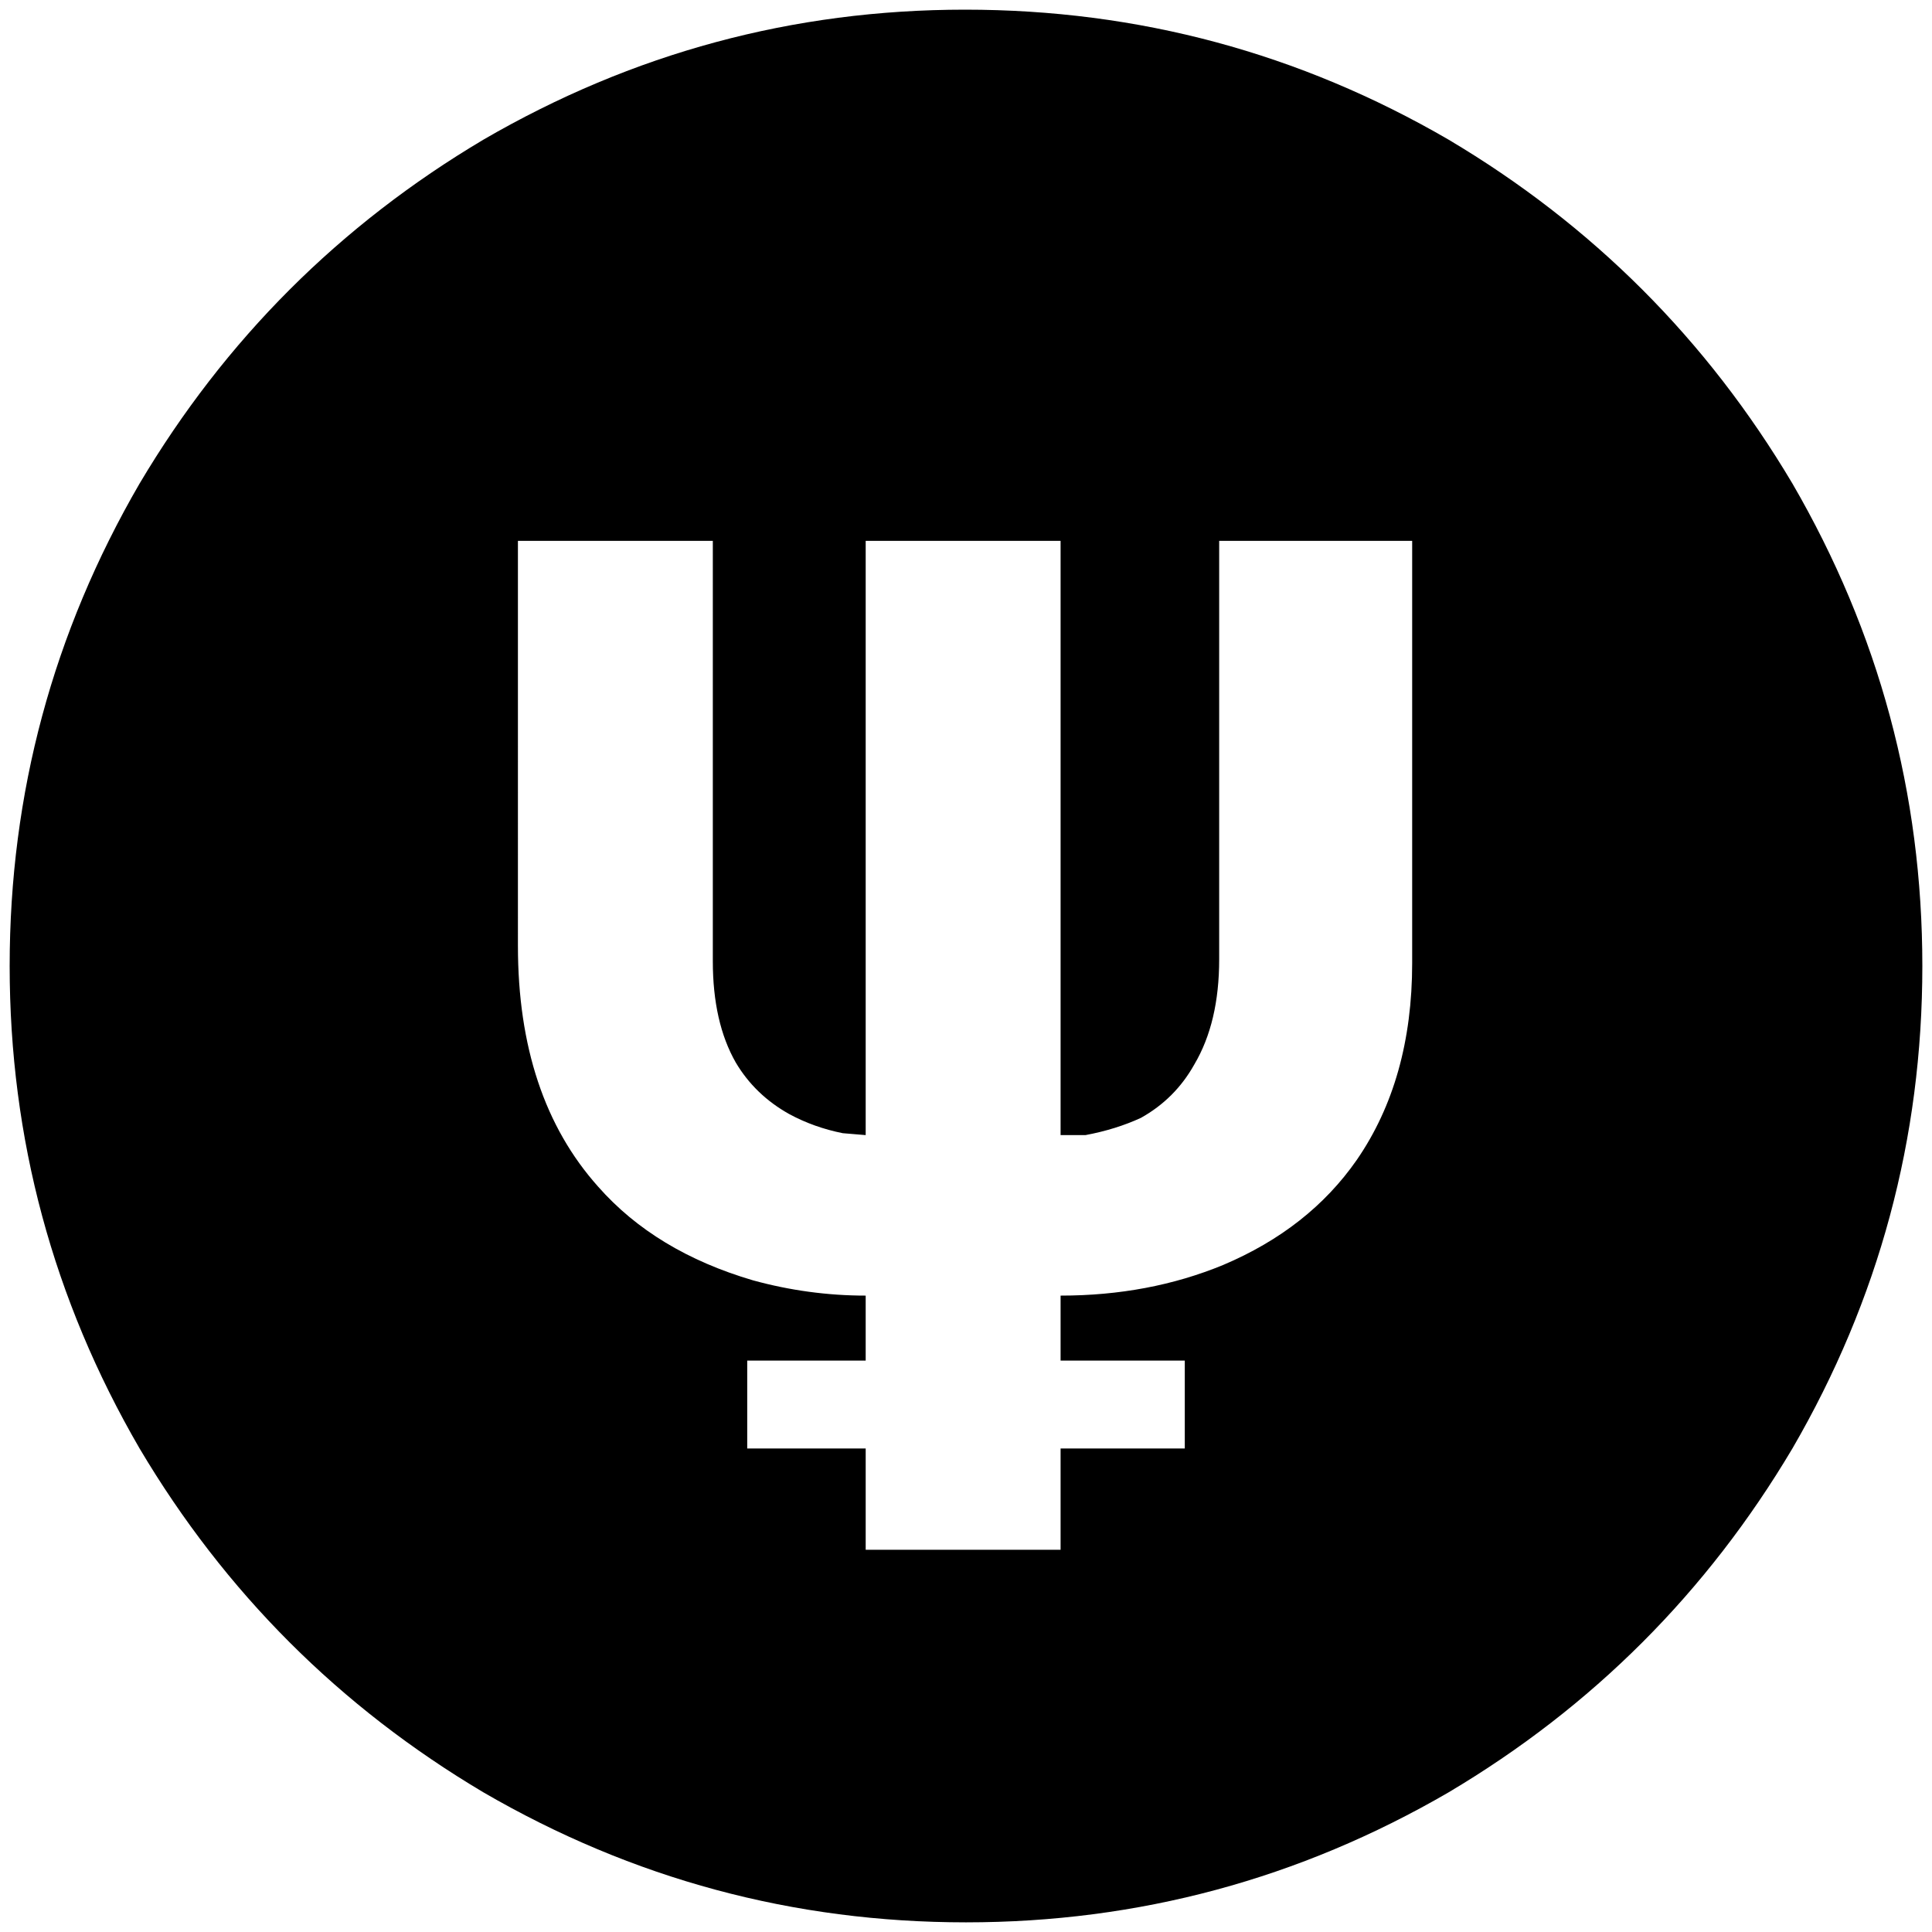 <svg xmlns="http://www.w3.org/2000/svg" width="1000" height="1000">
  <path d="M749.728 72.253C824.2 116.462 883.54 175.803 927.75 250.276c44.803 77.143 67.253 160.418 67.253 249.726 0 89.308-22.45 172.583-67.253 249.726C883.541 824.2 824.2 883.54 749.728 927.75c-77.143 44.803-160.418 67.253-249.726 67.253-89.308 0-172.583-22.45-249.726-67.253-74.473-44.209-133.814-103.55-178.023-178.022C27.451 672.585 5 589.31 5 500.002c0-89.308 22.45-172.583 67.253-249.726 44.209-74.473 103.55-133.814 178.023-178.023C327.419 27.45 410.496 5 499.507 5c89.704 0 173.078 22.45 250.22 67.253zm-481.65 417.364c0 52.121 13.846 93.66 41.538 124.616 19.78 22.45 46.484 38.571 80.11 48.461 19.089 5.242 38.572 7.913 58.352 7.913v33.626H386.76v45.495h61.318v52.418h100.88v-52.418h64.286v-45.495h-64.286v-33.626c30.363 0 58.352-5.242 84.066-15.825 29.67-12.56 52.715-30.66 69.231-54.395 19.088-27.693 28.681-61.616 28.681-101.869V279.946h-99.89V496.54c0 21.758-4.253 39.857-12.857 54.396-6.627 11.868-15.824 21.066-27.693 27.692-8.604 3.956-18.098 6.923-28.68 8.901h-12.858V279.946h-100.88v307.583l-11.868-.989c-9.89-1.978-19.088-5.241-27.692-9.89-11.868-6.626-21.066-15.527-27.693-26.703-7.912-13.846-11.868-31.352-11.868-52.418V279.946h-100.88z" style="fill:#000;fill-opacity:1;fill-rule:nonzero;stroke:none;"/>
</svg>
